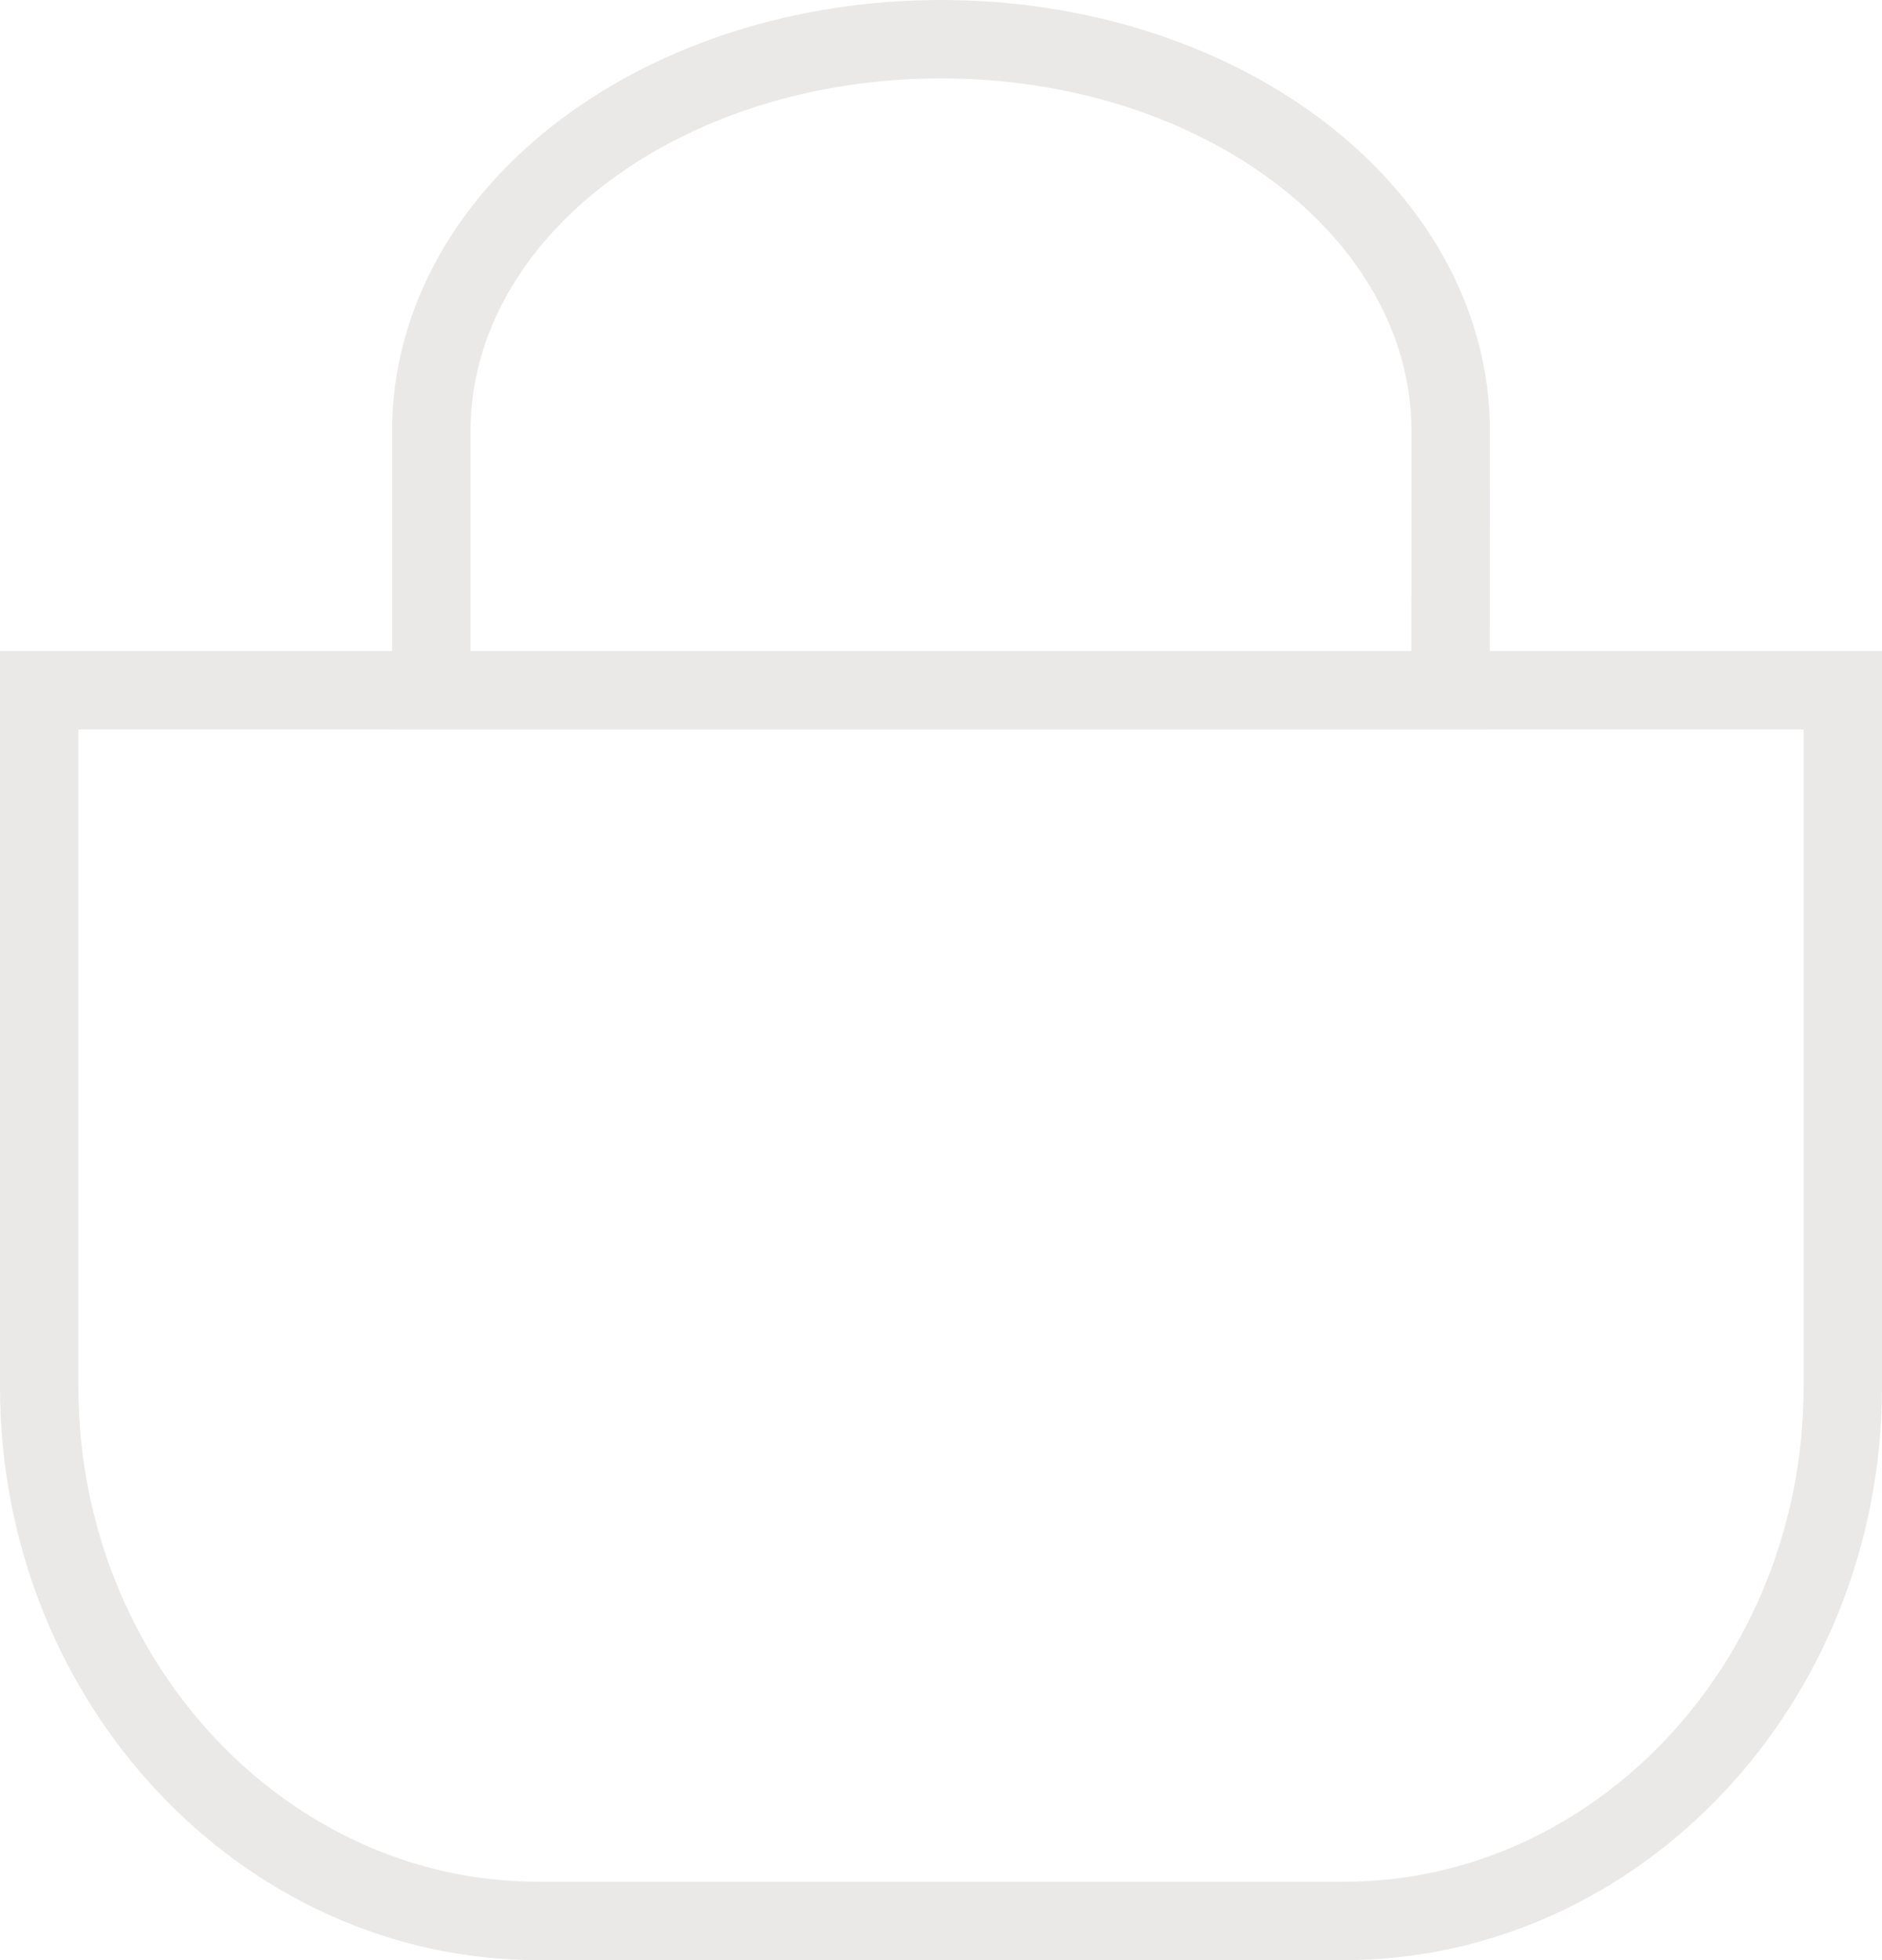 <svg width="24" height="25" viewBox="0 0 24 25" fill="none" xmlns="http://www.w3.org/2000/svg">
<path d="M17.998 8.804H18.498L18.498 8.305L18.5 5.504V5.504C18.5 4.068 17.724 2.805 16.543 1.919C15.363 1.033 13.755 0.5 12 0.5C10.245 0.5 8.637 1.033 7.457 1.919C6.276 2.805 5.5 4.068 5.5 5.504V8.304V8.804H6H17.998Z" stroke="#EAE9E8"/>
<path d="M23.5 8.804V17.688C23.5 21.467 20.613 24.5 17.143 24.5H6.857C3.389 24.5 0.5 21.469 0.5 17.688V8.804H23.5Z" stroke="#EAE9E8"/>

</svg>
